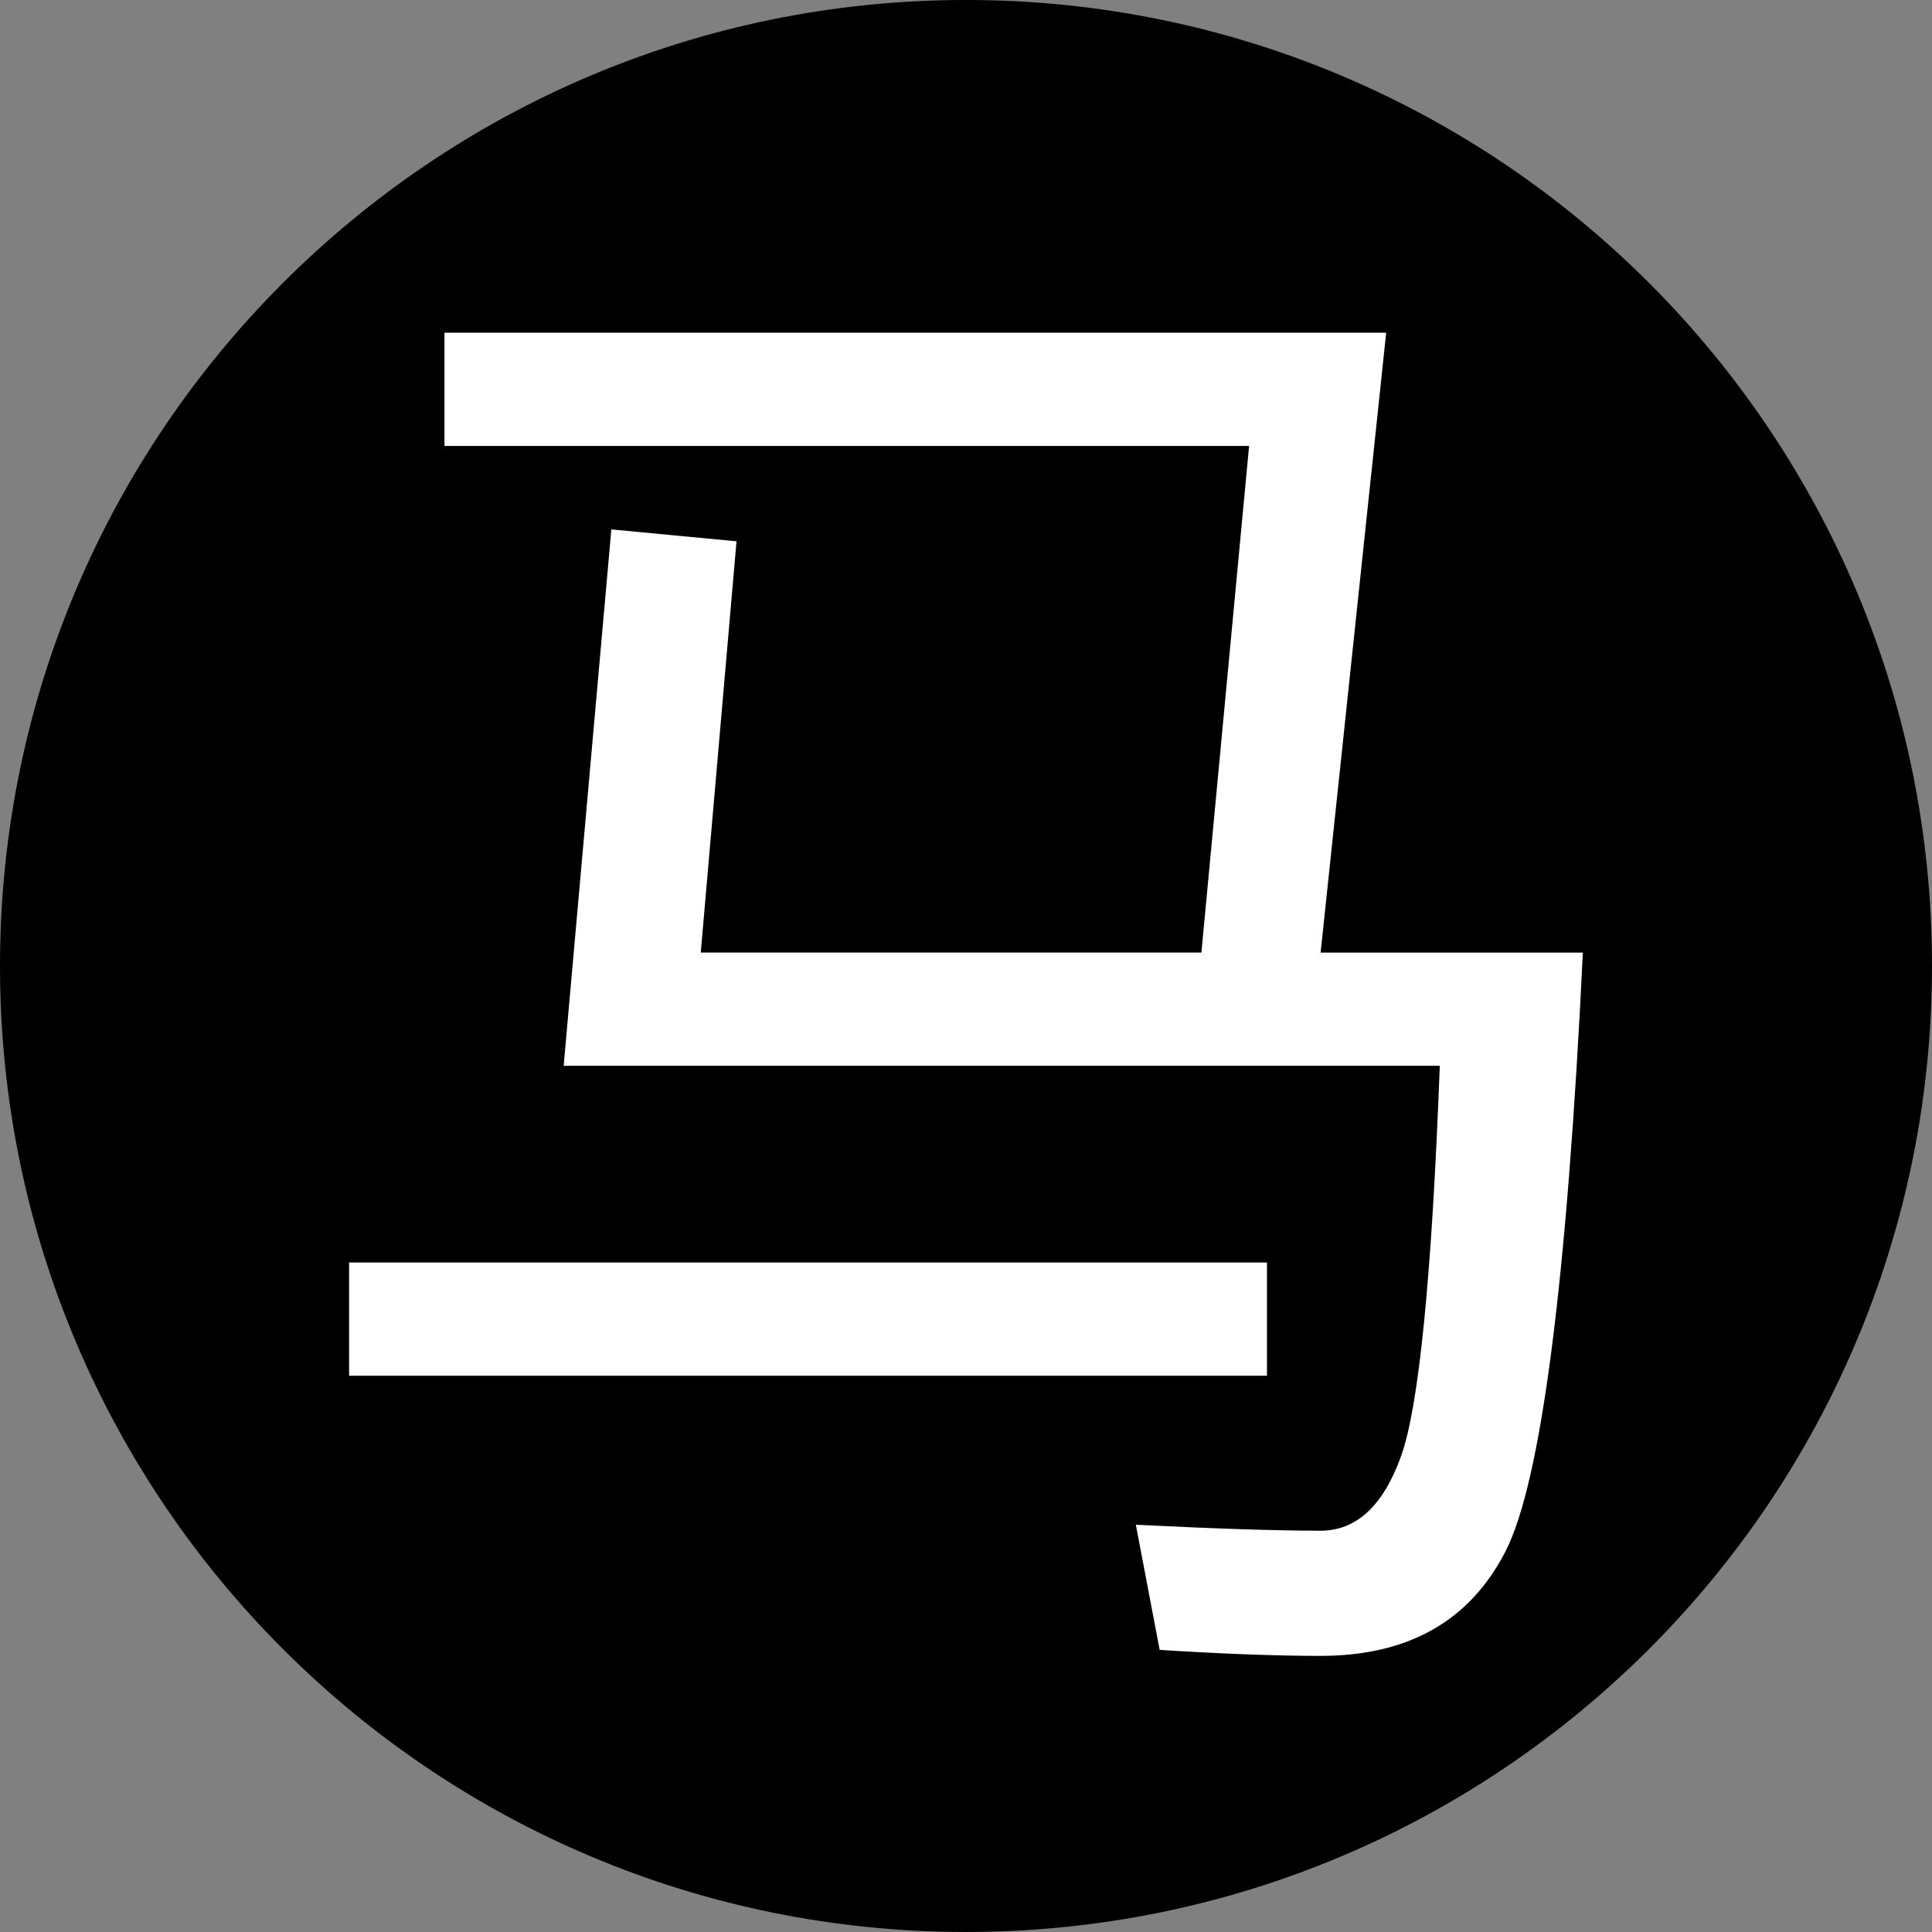<?xml version="1.0" encoding="UTF-8" standalone="no"?>
<!-- Created with Inkscape (http://www.inkscape.org/) -->

<svg
   xmlns:dc="http://purl.org/dc/elements/1.1/"
   xmlns:cc="http://creativecommons.org/ns#"
   xmlns:rdf="http://www.w3.org/1999/02/22-rdf-syntax-ns#"
   xmlns:svg="http://www.w3.org/2000/svg"
   xmlns="http://www.w3.org/2000/svg"
   xmlns:sodipodi="http://sodipodi.sourceforge.net/DTD/sodipodi-0.dtd"
   xmlns:inkscape="http://www.inkscape.org/namespaces/inkscape"
   width="85.09"
   height="85.09"
   id="svg2"
   version="1.1"
   inkscape:version="0.48.5 r10040"
   sodipodi:docname="black_horse.svg">
  <rect width="100%" height="100%" fill="#808080" stroke="none"/>
  <defs
     id="defs4" />
  <sodipodi:namedview
     id="base"
     pagecolor="#ffffff"
     bordercolor="#666666"
     borderopacity="1.0"
     inkscape:pageopacity="0.0"
     inkscape:pageshadow="2"
     inkscape:zoom="1.1342067"
     inkscape:cx="-137.31556"
     inkscape:cy="-83.871124"
     inkscape:document-units="px"
     inkscape:current-layer="layer1"
     showgrid="false"
     fit-margin-top="0"
     fit-margin-left="0"
     fit-margin-right="0"
     fit-margin-bottom="0"
     inkscape:window-width="1920"
     inkscape:window-height="1024"
     inkscape:window-x="0"
     inkscape:window-y="0"
     inkscape:window-maximized="1" />
  <g
     inkscape:label="Layer 1"
     inkscape:groupmode="layer"
     id="layer1"
     transform="translate(-787.714,-1053.704)">
    <g
       id="g4612">
      <path
         sodipodi:type="arc"
         style="color:#000000;fill:#000000;fill-opacity:1;fill-rule:nonzero;stroke:none;stroke-width:3.3;marker:none;visibility:visible;display:inline;overflow:visible;enable-background:accumulate"
         id="path4499"
         sodipodi:cx="250.6218"
         sodipodi:cy="781.79041"
         sodipodi:rx="42.545006"
         sodipodi:ry="42.545006"
         d="m 293.167,781.79 c 0,23.497 -19.048,42.545 -42.545,42.545 -23.497,0 -42.545,-19.048 -42.545,-42.545 0,-23.497 19.048,-42.545 42.545,-42.545 23.497,0 42.545,19.048 42.545,42.545 z"
         transform="translate(579.637,314.458)" />
      <path
         d="m 807.29,1068.358 41.475,0 -2.888,27.3 11.55,0 c -0.7,14.525 -1.838,23.319 -3.412,26.381 -1.575,3.063 -4.288,4.594 -8.138,4.594 -1.925,0 -4.288,-0.088 -7.088,-0.263 l -1.05,-5.513 c 3.5,0.175 6.212,0.263 8.137,0.263 1.575,0 2.756,-1.094 3.544,-3.281 0.787,-2.187 1.356,-7.919 1.706,-17.194 l -38.587,0 2.1,-23.625 5.513,0.525 -1.575,18.112 22.05,0 2.1,-22.312 -35.438,0 0,-4.987 m -4.2,40.95 40.425,0 0,4.987 -40.425,0 0,-4.987"
         style="font-size:56px;font-style:normal;font-variant:normal;font-weight:normal;font-stretch:normal;text-align:start;line-height:125%;letter-spacing:0px;word-spacing:0px;writing-mode:lr-tb;text-anchor:start;fill:#ffffff;fill-opacity:1;stroke:none;font-family:WenQuanYi Micro Hei Mono;-inkscape-font-specification:WenQuanYi Micro Hei Mono"
         id="path4141"
         inkscape:connector-curvature="0" />
    </g>
    <flowRoot
       xml:space="preserve"
       id="flowRoot4531"
       style="font-size:40px;font-style:normal;font-weight:normal;line-height:125%;letter-spacing:0px;word-spacing:0px;fill:#000000;fill-opacity:1;stroke:none;font-family:Sans"><flowRegion
         id="flowRegion4533"><rect
           id="rect4535"
           width="3112.199"
           height="1194.506"
           x="-1251.862"
           y="-172.069" /></flowRegion><flowPara
         id="flowPara4537"></flowPara></flowRoot>    <flowRoot
       xml:space="preserve"
       id="flowRoot4539"
       style="font-size:40px;font-style:normal;font-weight:normal;line-height:125%;letter-spacing:0px;word-spacing:0px;fill:#000000;fill-opacity:1;stroke:none;font-family:Sans"><flowRegion
         id="flowRegion4541"><rect
           id="rect4543"
           width="3249.355"
           height="1269.318"
           x="-1416.45"
           y="-226.931" /></flowRegion><flowPara
         id="flowPara4545"></flowPara></flowRoot>  </g>
</svg>
